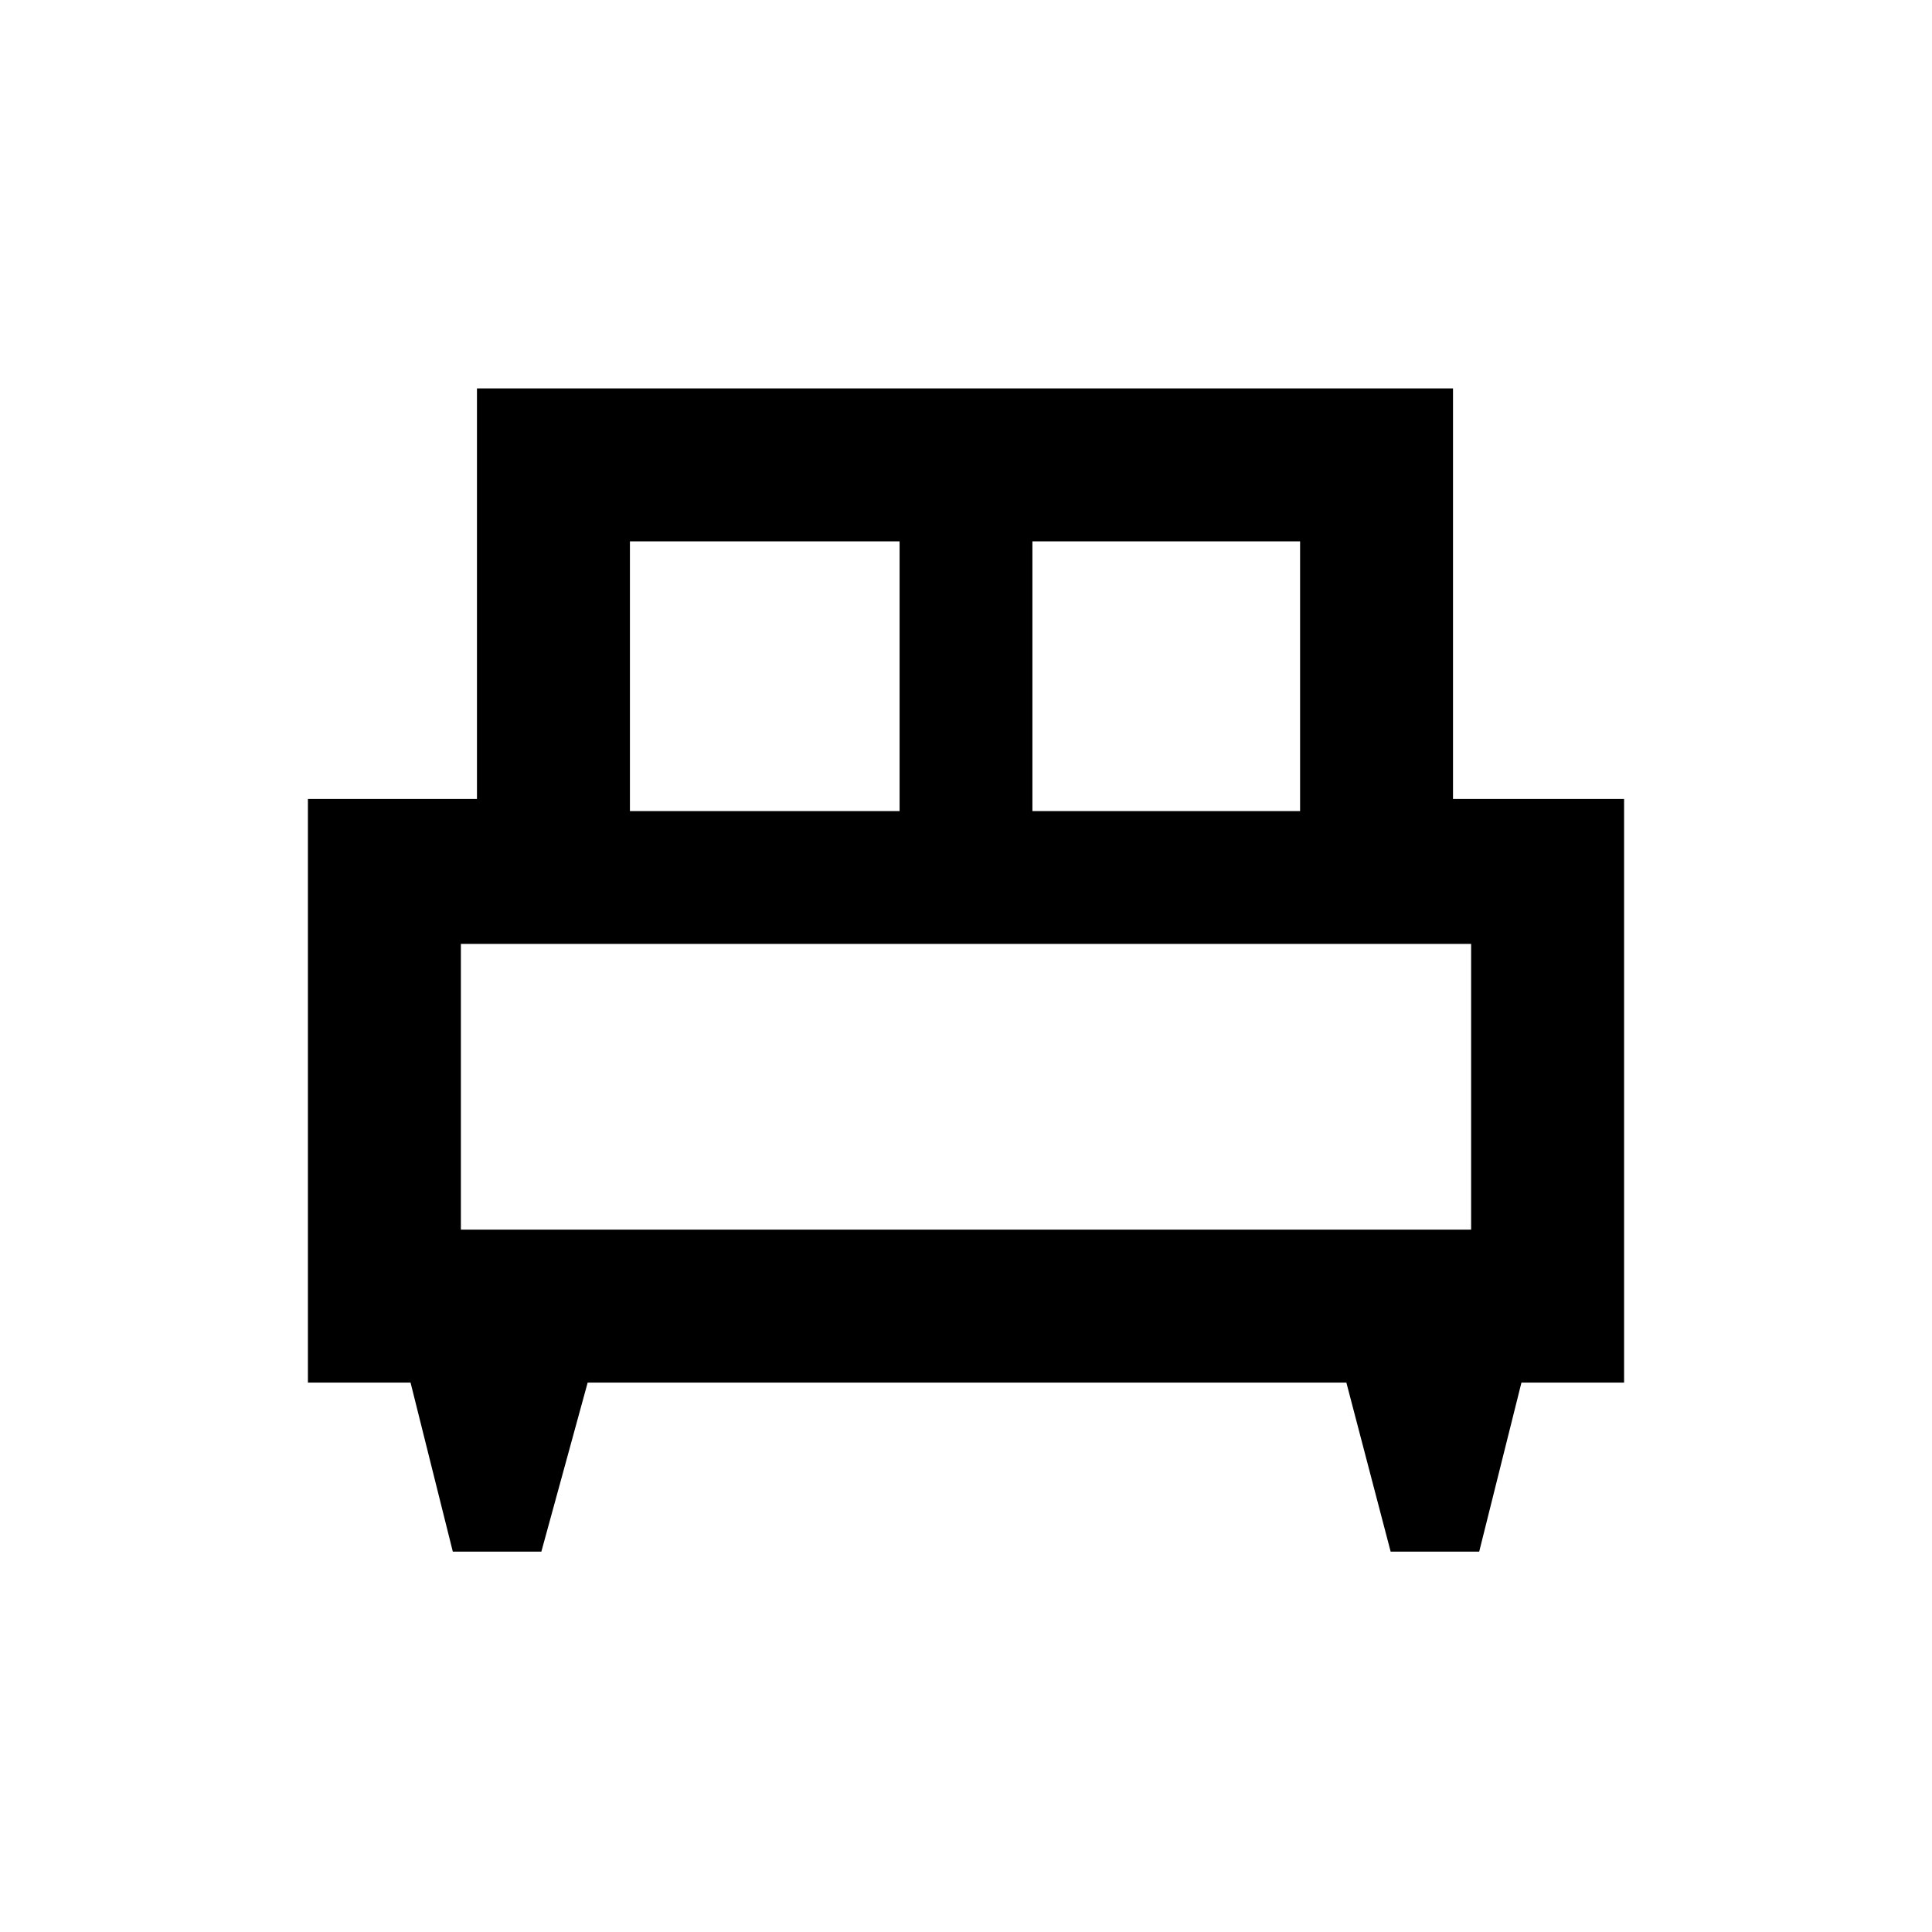 <svg xmlns="http://www.w3.org/2000/svg" height="40" width="40"><path d="M11.208 32.125H9.375l-.875-3.5H6.375V16.542h3.5v-8.5h20.208v8.5h3.542v12.083H31.5l-.875 3.5h-1.833l-.917-3.5H12.167Zm10.167-15.333h5.542v-5.584h-5.542Zm-8.333 0h5.583v-5.584h-5.583Zm-3.5 8.666h20.916v-5.916H9.542Zm20.916 0H9.542Z"/></svg>
